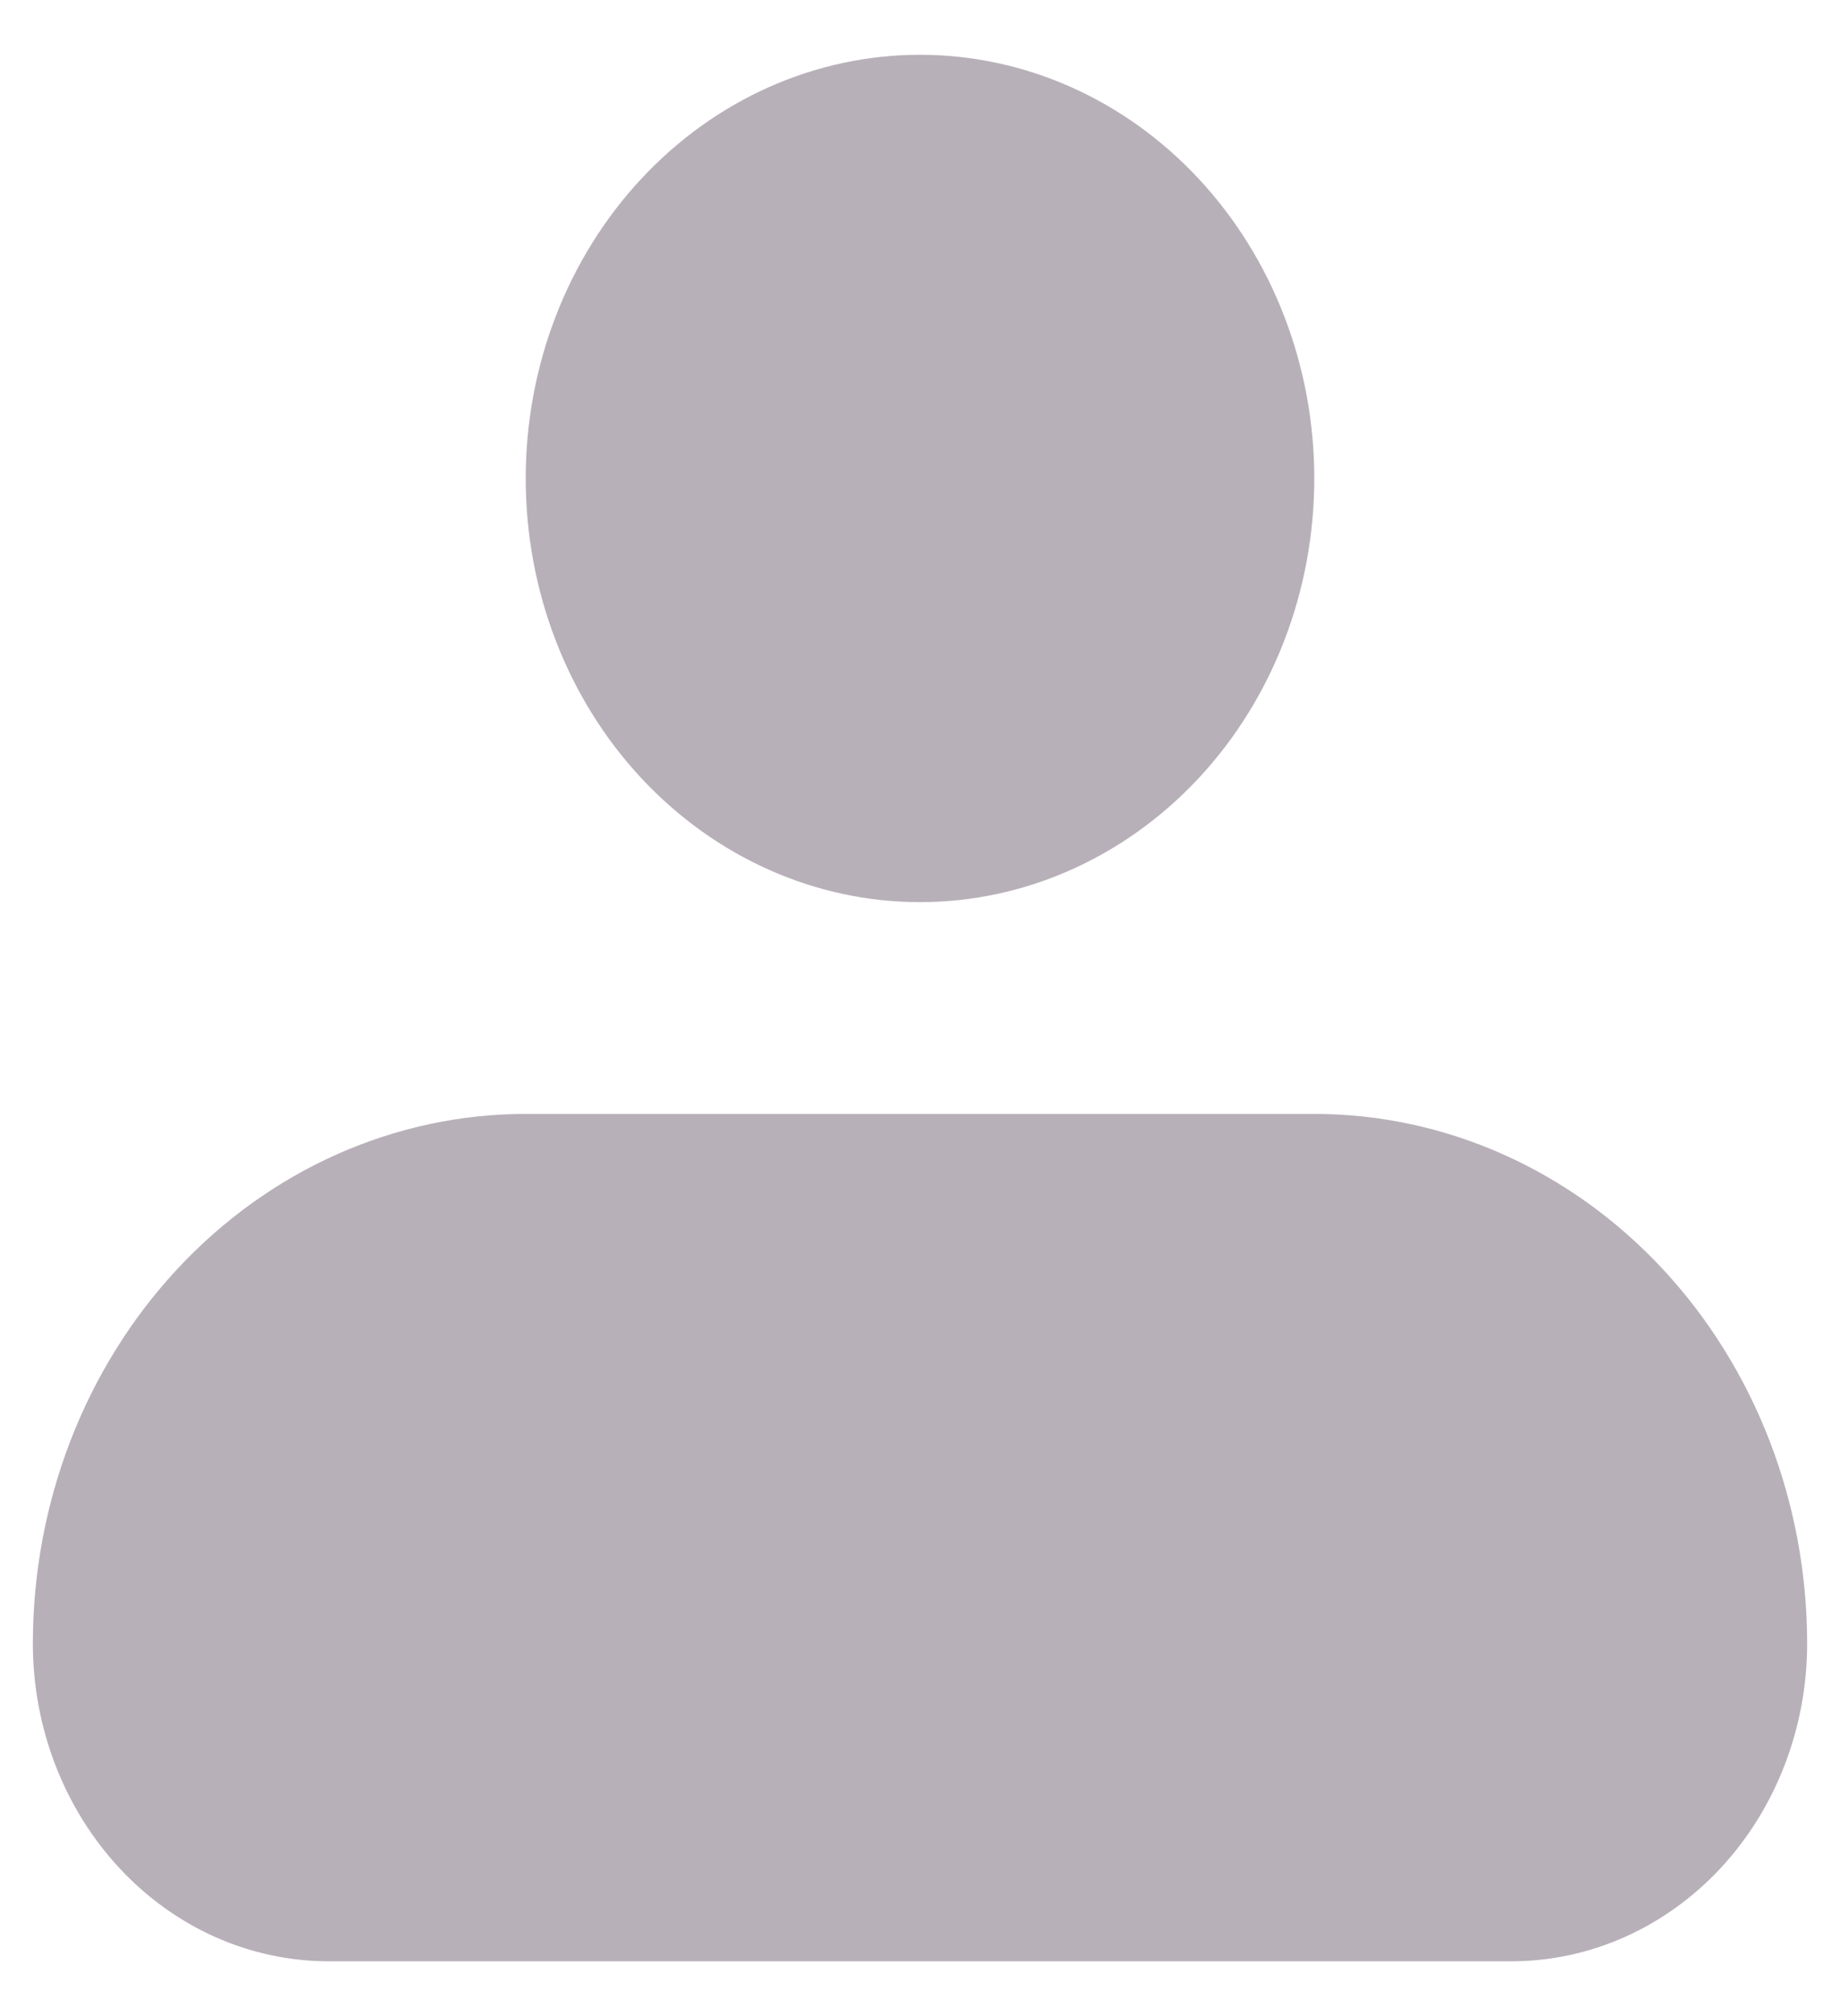 <svg width="21" height="23" viewBox="0 0 21 23" fill="none" xmlns="http://www.w3.org/2000/svg">
<path fill-rule="evenodd" clip-rule="evenodd" d="M6 5.458C6 4.176 6.474 2.947 7.318 2.041C8.162 1.134 9.307 0.625 10.5 0.625C11.694 0.625 12.838 1.134 13.682 2.041C14.526 2.947 15 4.176 15 5.458C15 6.74 14.526 7.97 13.682 8.876C12.838 9.782 11.694 10.292 10.5 10.292C9.307 10.292 8.162 9.782 7.318 8.876C6.474 7.97 6 6.74 6 5.458ZM6 12.708C4.508 12.708 3.077 13.345 2.023 14.478C0.968 15.611 0.375 17.148 0.375 18.75C0.375 19.711 0.731 20.633 1.364 21.313C1.996 21.993 2.855 22.375 3.75 22.375H17.25C18.145 22.375 19.003 21.993 19.637 21.313C20.269 20.633 20.625 19.711 20.625 18.75C20.625 17.148 20.032 15.611 18.977 14.478C17.923 13.345 16.492 12.708 15 12.708H6Z" fill="#B8B0B9"/>
</svg>

